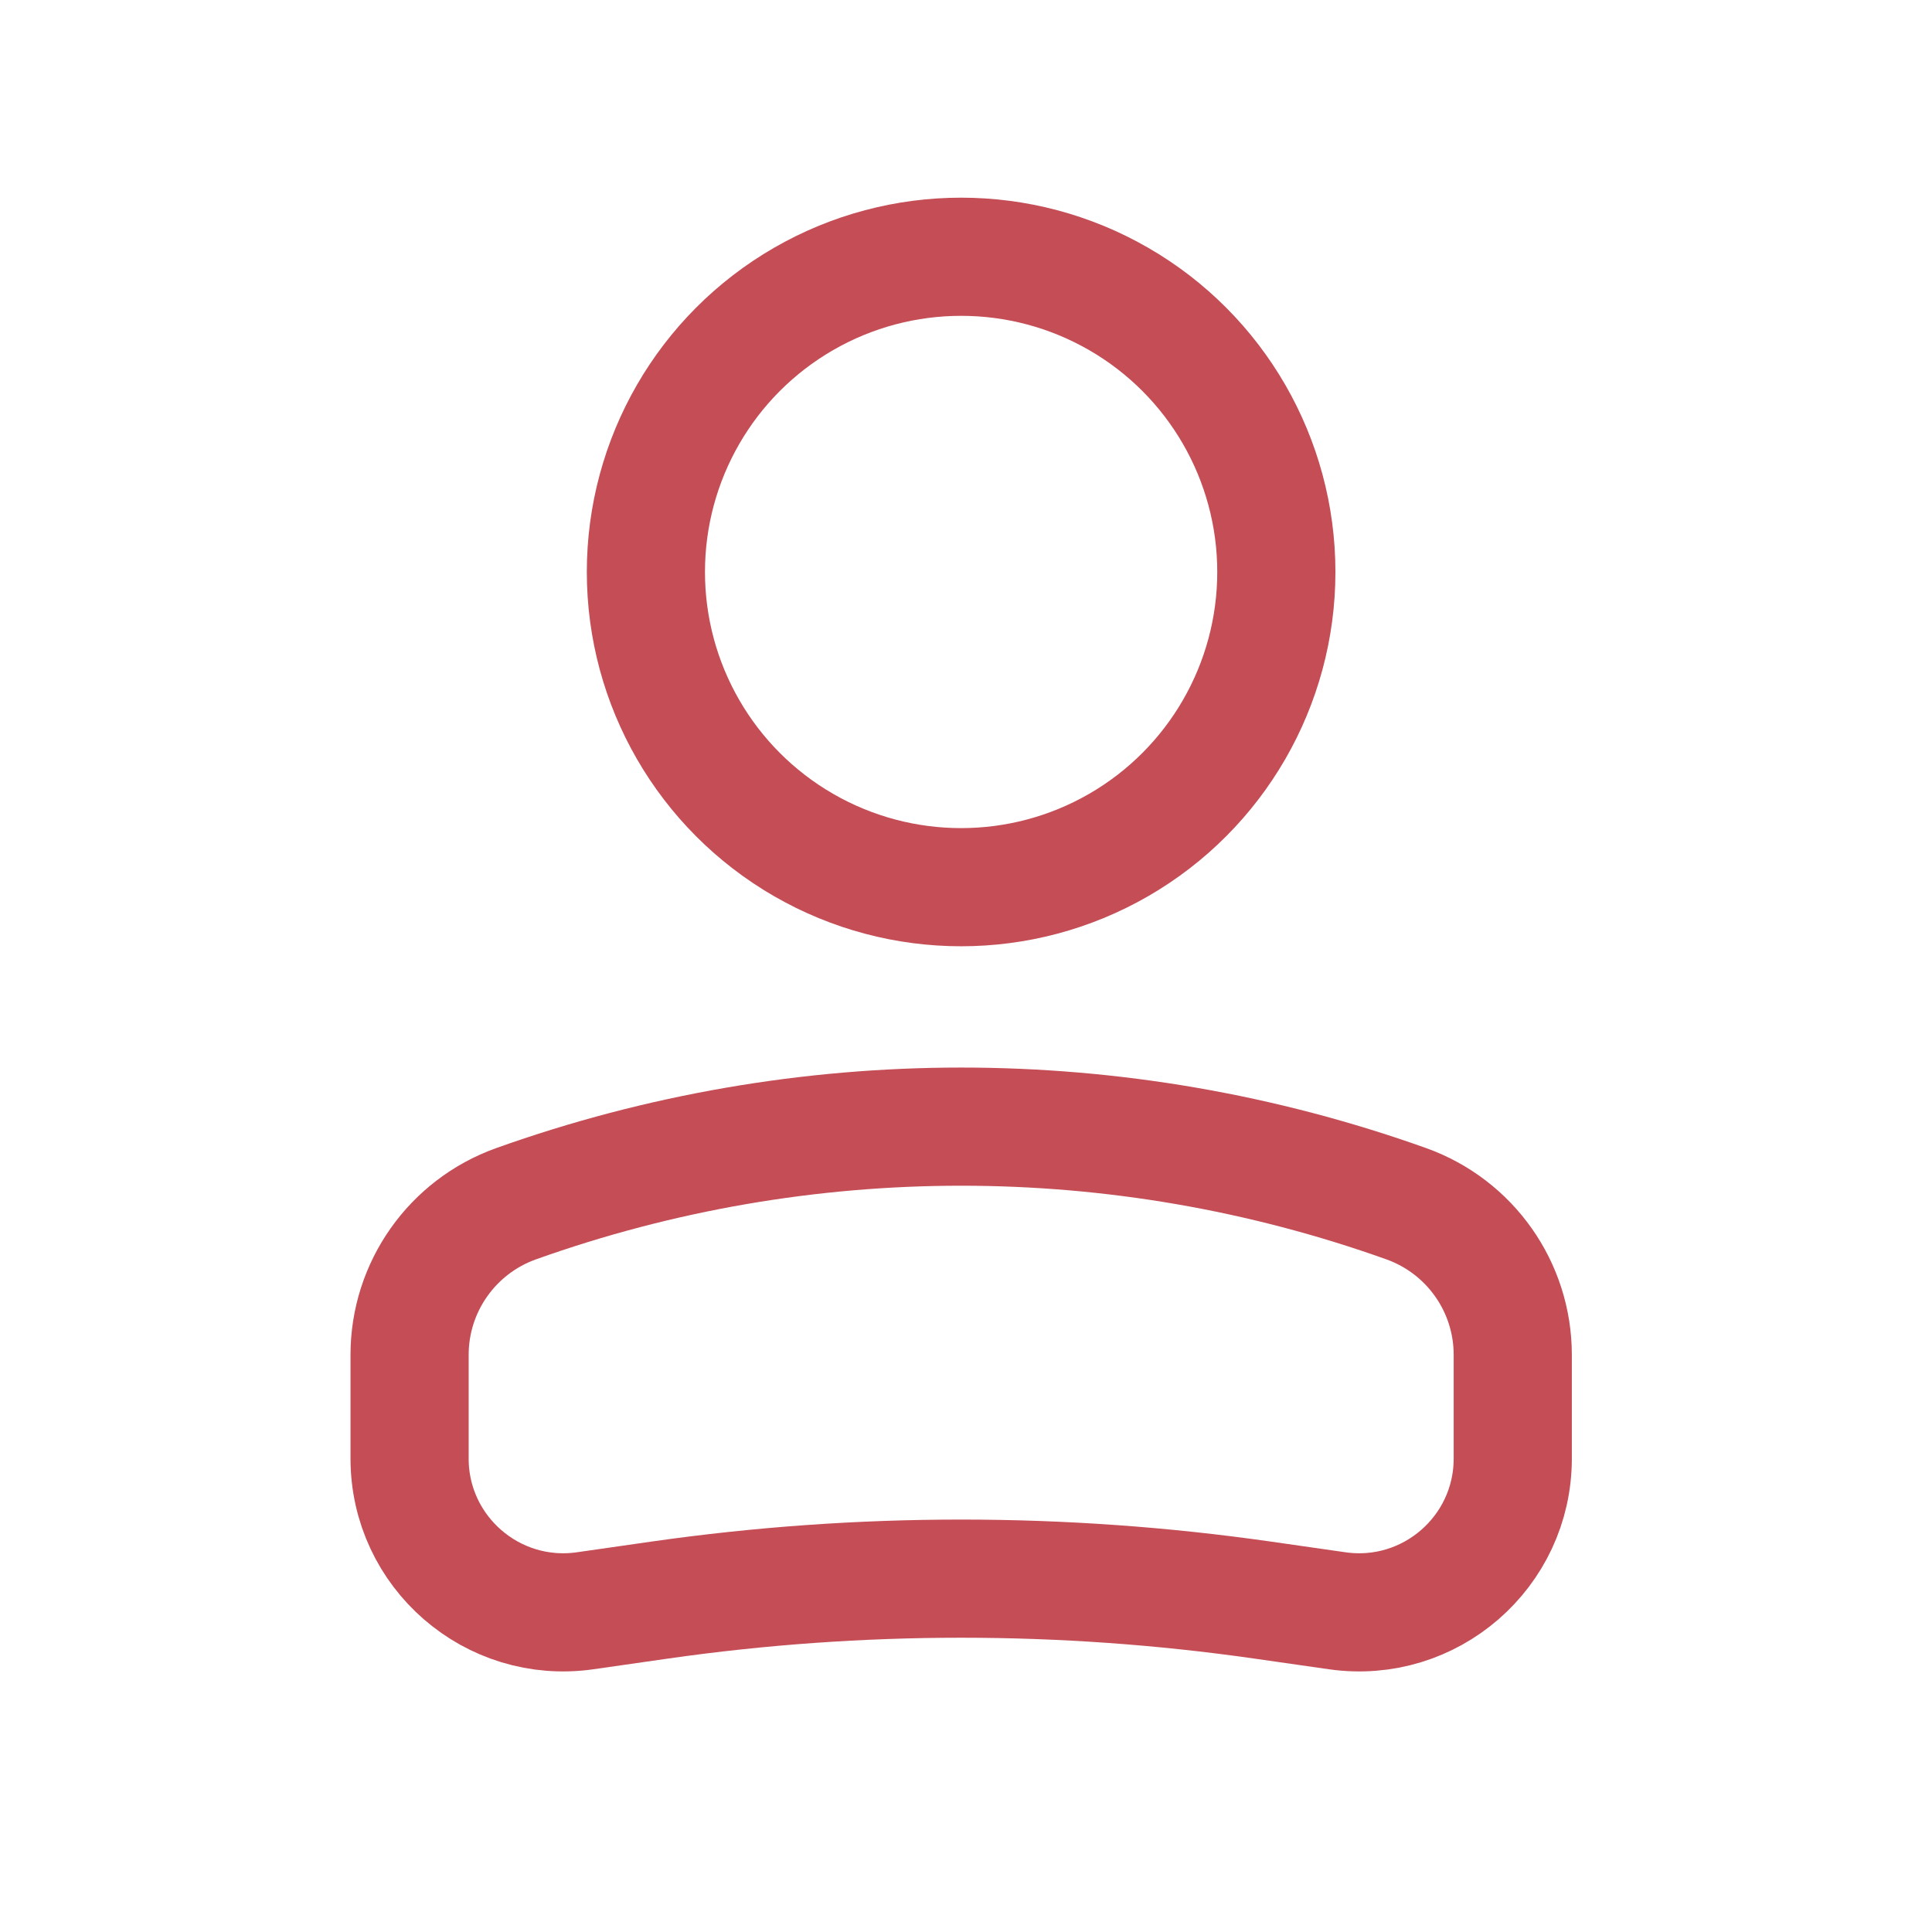 <svg width="19" height="19" viewBox="0 0 19 19" fill="none" xmlns="http://www.w3.org/2000/svg">
<circle cx="3.1" cy="3.1" r="3.1" transform="matrix(-1 0 0 1 12.552 2.525)" stroke="#C44D56" stroke-width="1.162"/>
<path d="M4.028 13.324C4.028 12.657 4.447 12.063 5.075 11.838V11.838C7.906 10.827 10.999 10.827 13.83 11.838V11.838C14.458 12.063 14.877 12.657 14.877 13.324V14.344C14.877 15.264 14.062 15.971 13.151 15.841L12.411 15.735C10.449 15.455 8.456 15.455 6.493 15.735L5.754 15.841C4.843 15.971 4.028 15.264 4.028 14.344V13.324Z" stroke="#C44D56" stroke-width="1.162"/>
</svg>
